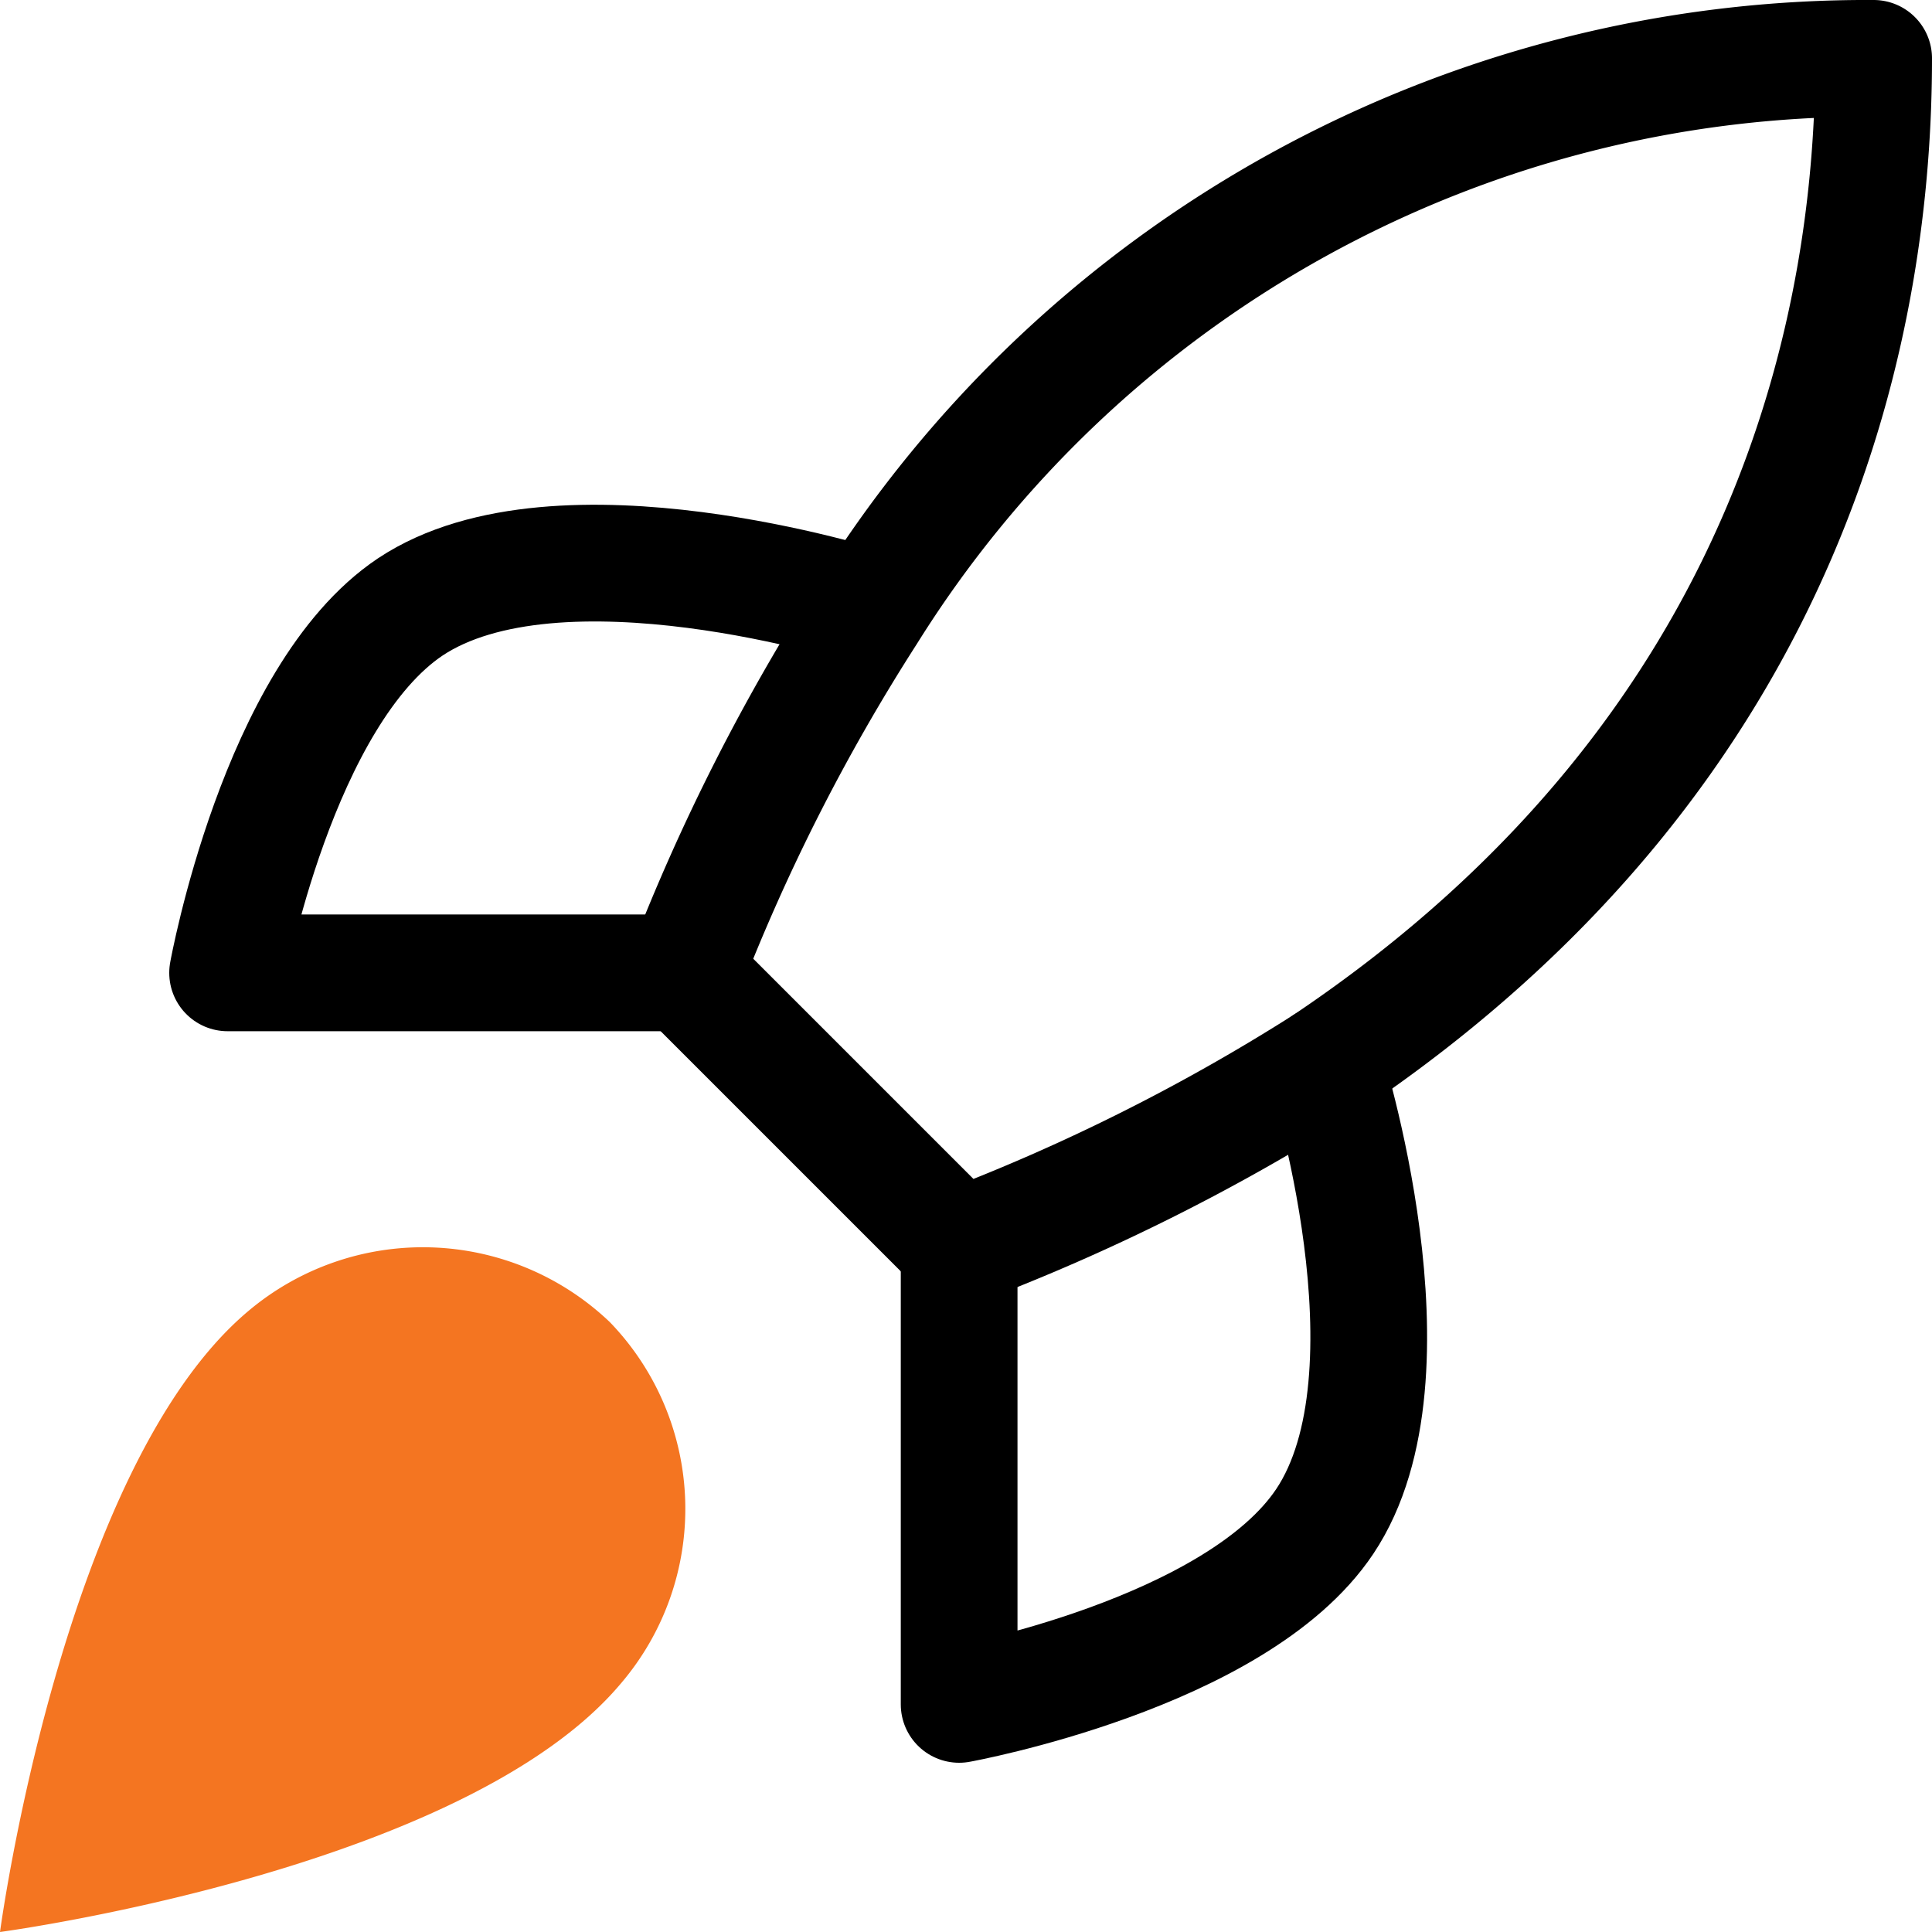 <svg xmlns="http://www.w3.org/2000/svg" viewBox="0 0 66.21 66.21"><defs><style>.cls-1{fill:#f47521;}.cls-2{fill:none;stroke:#000;stroke-linecap:round;stroke-linejoin:round;stroke-width:4px;}</style></defs><g id="Layer_2" data-name="Layer 2"><g id="Layer_1-2" data-name="Layer 1"><path class="cls-1" d="M8.51,44.93C2.13,50.29,0,66.21,0,66.21s15.92-2.13,21.28-8.52a9.21,9.21,0,0,0-.38-12.38A9.28,9.28,0,0,0,8.51,44.93Z"/><path class="cls-2" d="M32.87,42.74l-9.4-9.4A68.48,68.48,0,0,1,29.73,21,40.38,40.38,0,0,1,64.21,2c0,8.53-2.45,23.51-18.81,34.47A68.88,68.88,0,0,1,32.87,42.74Z"/><path class="cls-2" d="M23.47,33.34H7.8s1.72-9.5,6.26-12.54c5.08-3.38,15.67,0,15.67,0"/><path class="cls-2" d="M32.87,42.74V58.41s9.49-1.72,12.53-6.27c3.39-5.07,0-15.67,0-15.67"/></g></g></svg>